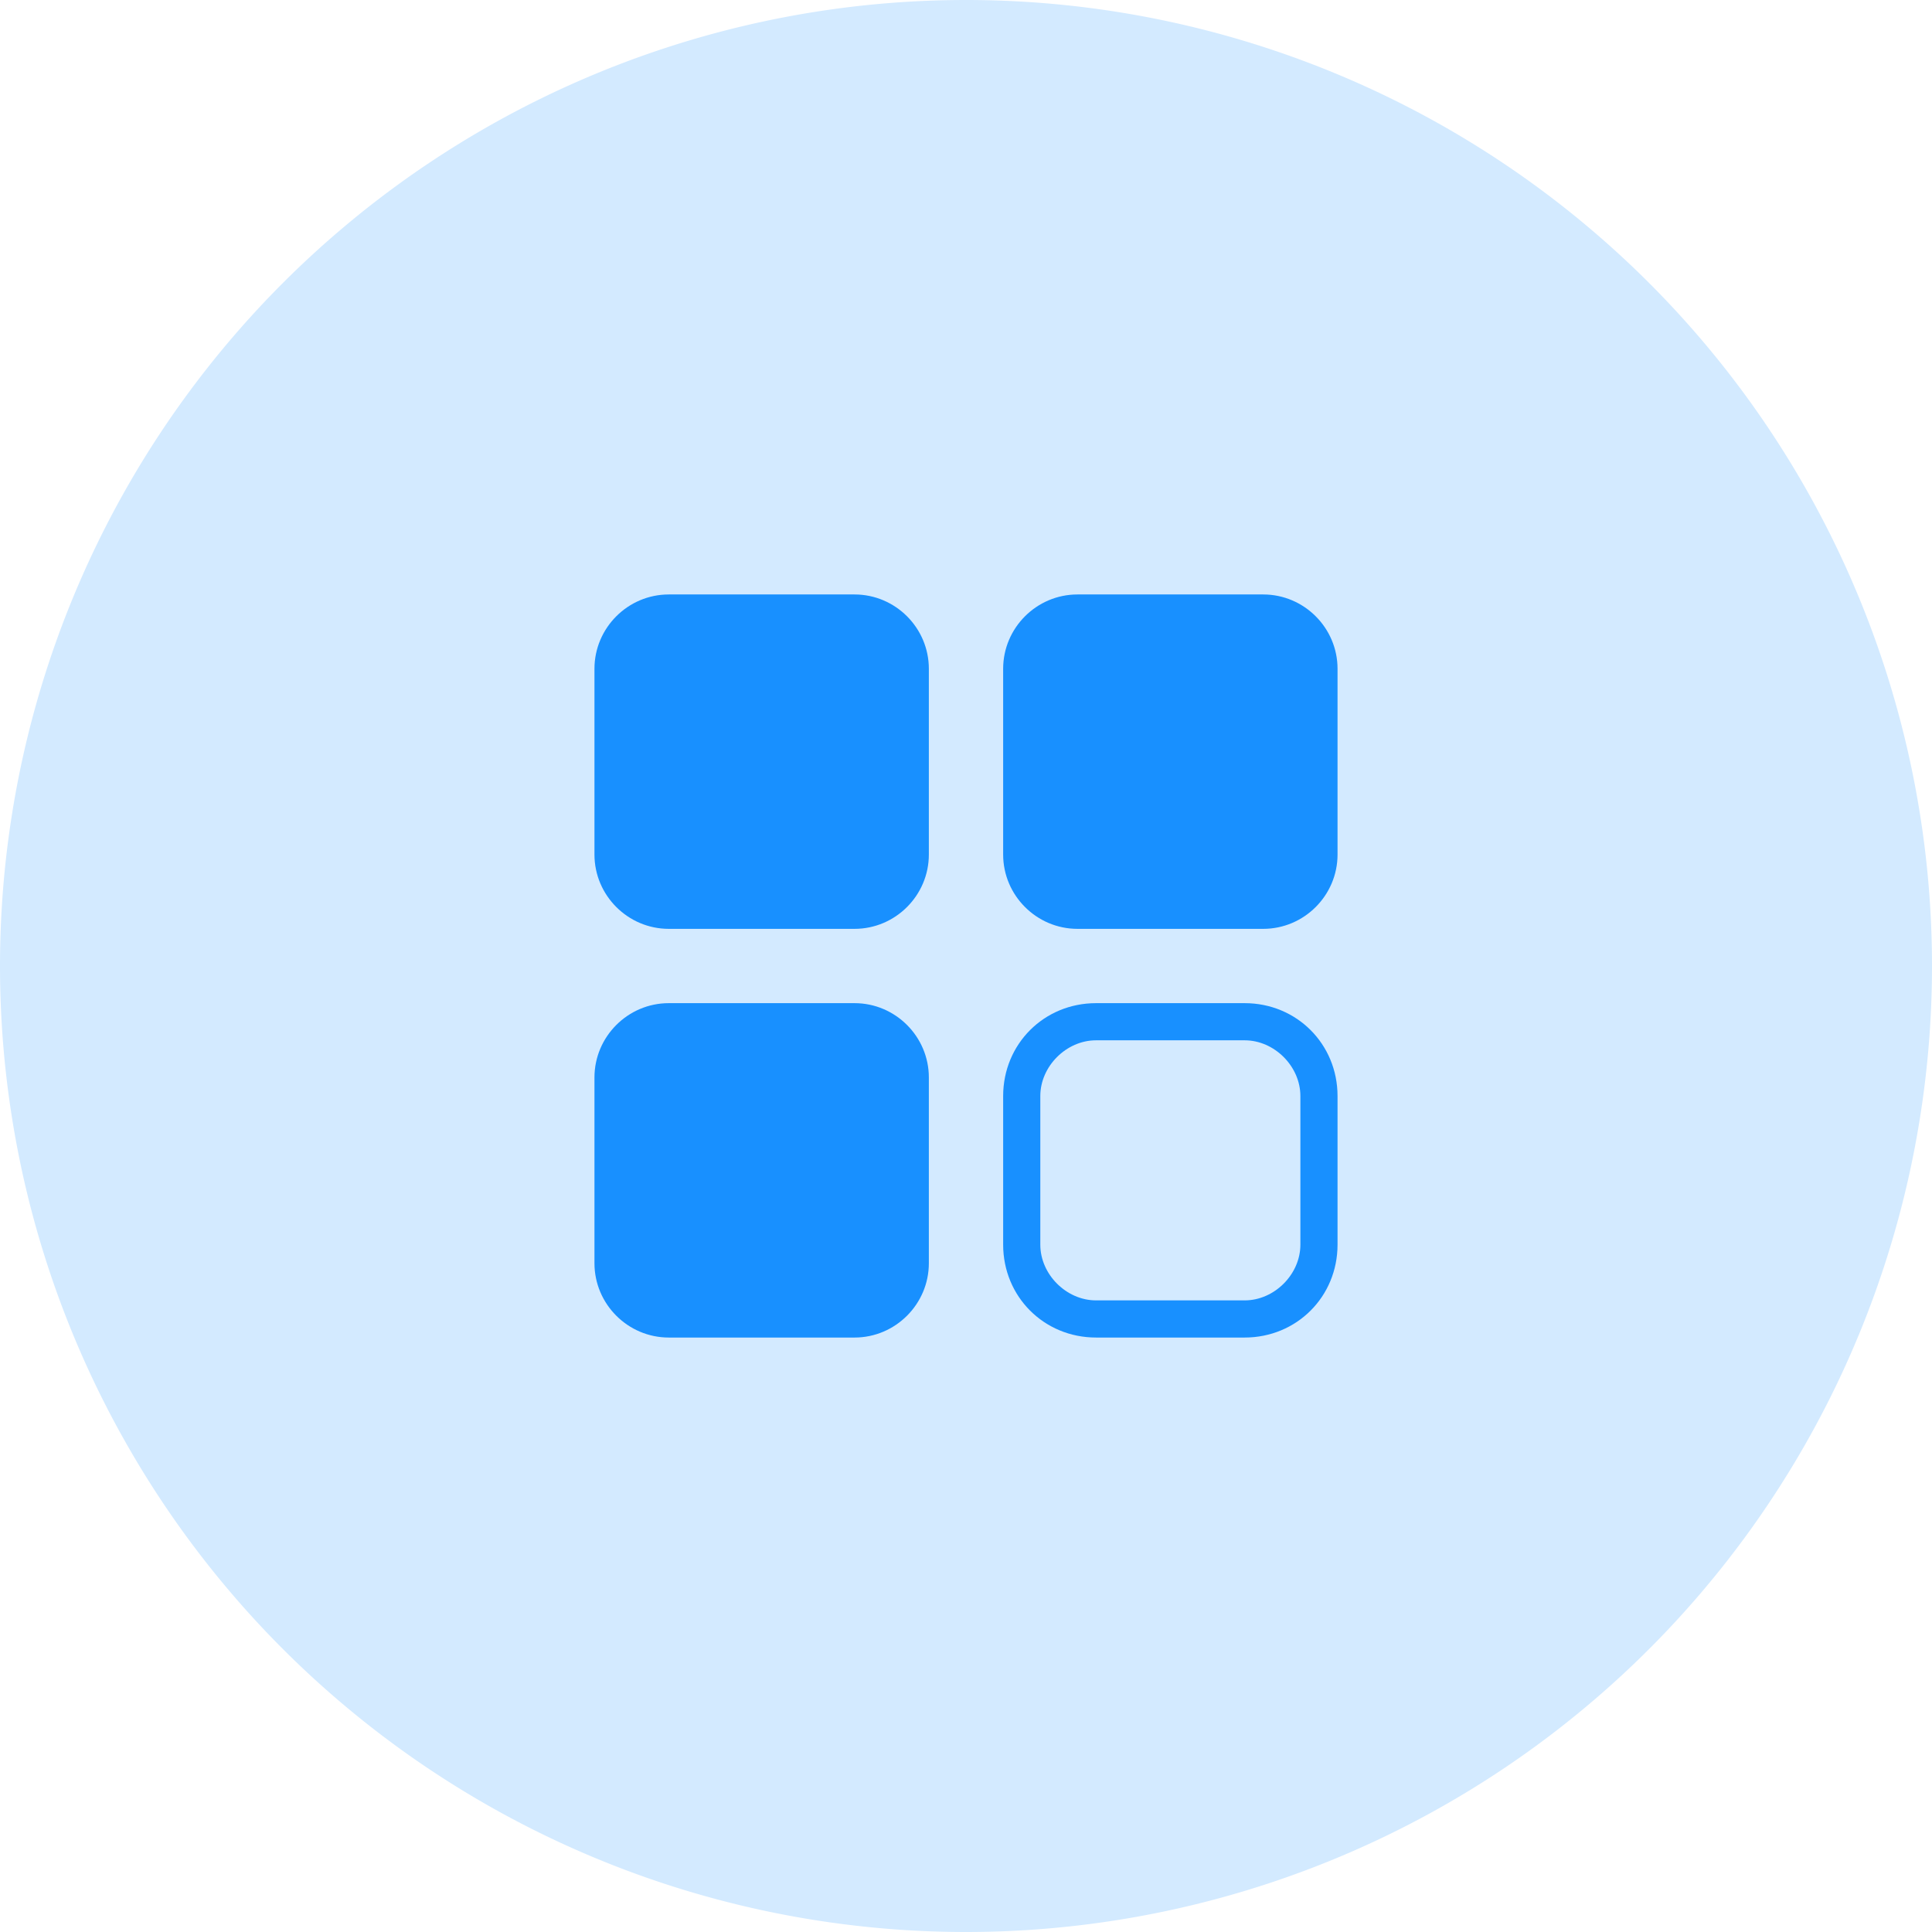 <?xml version="1.0" standalone="no"?><!DOCTYPE svg PUBLIC "-//W3C//DTD SVG 1.1//EN" "http://www.w3.org/Graphics/SVG/1.1/DTD/svg11.dtd"><svg t="1575126127015" class="icon" viewBox="0 0 1024 1024" version="1.1" xmlns="http://www.w3.org/2000/svg" p-id="2689" xmlns:xlink="http://www.w3.org/1999/xlink" width="32" height="32"><defs><style type="text/css"></style></defs><path d="M512 512m-512 0a512 512 0 1 0 1024 0 512 512 0 1 0-1024 0Z" fill="#D3EAFF" p-id="2690"></path><path d="M354.462 315.077h98.462c21.662 0 39.385 17.723 39.385 39.385v98.462c0 21.662-17.723 39.385-39.385 39.385h-98.462c-21.662 0-39.385-17.723-39.385-39.385v-98.462c0-21.662 17.723-39.385 39.385-39.385zM354.462 531.692h98.462c21.662 0 39.385 17.723 39.385 39.385v98.462c0 21.662-17.723 39.385-39.385 39.385h-98.462c-21.662 0-39.385-17.723-39.385-39.385v-98.462c0-21.662 17.723-39.385 39.385-39.385zM571.077 315.077h98.462c21.662 0 39.385 17.723 39.385 39.385v98.462c0 21.662-17.723 39.385-39.385 39.385h-98.462c-21.662 0-39.385-17.723-39.385-39.385v-98.462c0-21.662 17.723-39.385 39.385-39.385z" fill="#1890FF" p-id="2691"></path><path d="M580.923 541.538h78.769c21.662 0 39.385 17.723 39.385 39.385v78.769c0 21.662-17.723 39.385-39.385 39.385h-78.769c-21.662 0-39.385-17.723-39.385-39.385v-78.769c0-21.662 17.723-39.385 39.385-39.385z" fill="#D3EAFF" p-id="2692"></path><path d="M659.692 708.923h-78.769c-27.569 0-49.231-21.662-49.231-49.231v-78.769c0-27.569 21.662-49.231 49.231-49.231h78.769c27.569 0 49.231 21.662 49.231 49.231v78.769c0 27.569-21.662 49.231-49.231 49.231z m-78.769-157.538c-15.754 0-29.538 13.785-29.538 29.538v78.769c0 15.754 13.785 29.538 29.538 29.538h78.769c15.754 0 29.538-13.785 29.538-29.538v-78.769c0-15.754-13.785-29.538-29.538-29.538h-78.769z" fill="#1890FF" p-id="2693"></path></svg>